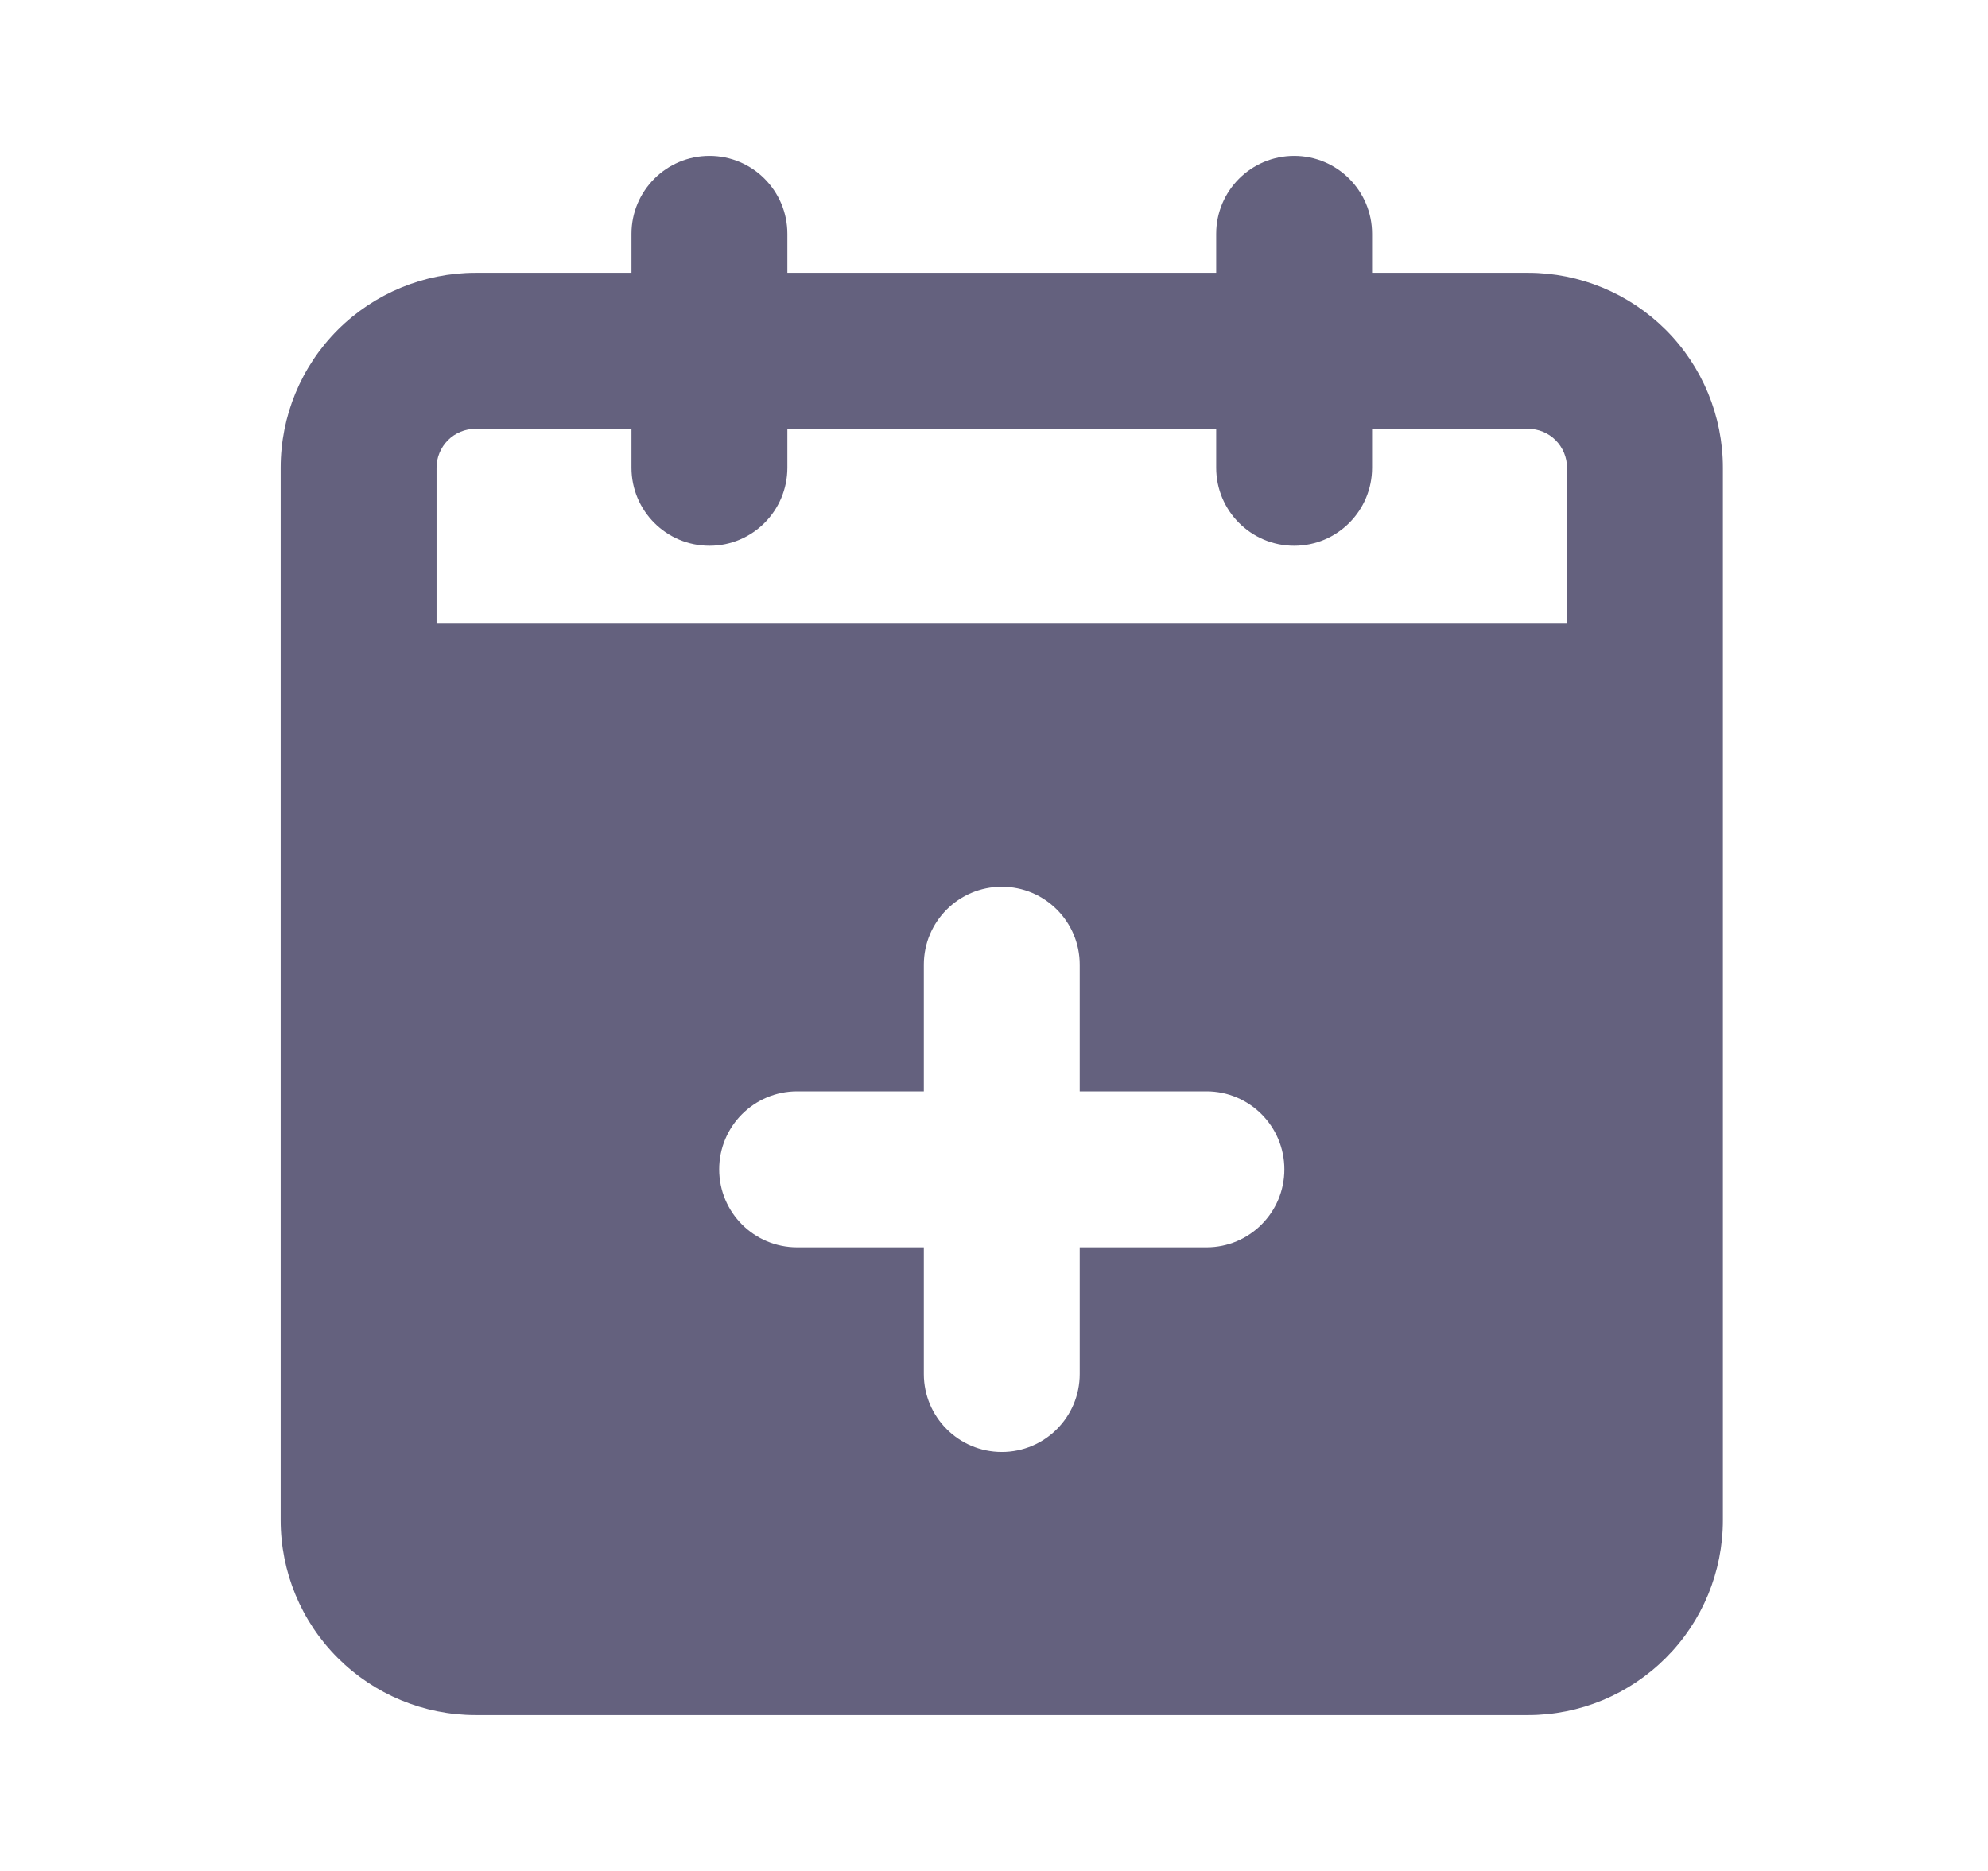 <svg width="17" height="16" viewBox="0 0 17 16" fill="none" xmlns="http://www.w3.org/2000/svg">
<path fill-rule="evenodd" clip-rule="evenodd" d="M6.067 1.333C6.435 1.333 6.733 1.632 6.733 2V2.333H10.4V2C10.4 1.632 10.698 1.333 11.067 1.333C11.435 1.333 11.733 1.632 11.733 2V2.333H13.067C13.509 2.333 13.932 2.509 14.245 2.821C14.558 3.134 14.733 3.558 14.733 4V13C14.733 13.442 14.558 13.866 14.245 14.178C13.932 14.491 13.509 14.667 13.067 14.667H4.067C3.625 14.667 3.201 14.491 2.888 14.178C2.575 13.866 2.4 13.442 2.4 13V4C2.4 3.558 2.575 3.134 2.888 2.821C3.201 2.509 3.625 2.333 4.067 2.333H5.4V2C5.4 1.632 5.698 1.333 6.067 1.333ZM5.4 3.667H4.067C3.978 3.667 3.893 3.702 3.831 3.764C3.768 3.827 3.733 3.912 3.733 4V5.333H13.4V4C13.4 3.912 13.365 3.827 13.302 3.764C13.24 3.702 13.155 3.667 13.067 3.667H11.733V4C11.733 4.368 11.435 4.667 11.067 4.667C10.698 4.667 10.4 4.368 10.4 4V3.667H6.733V4C6.733 4.368 6.435 4.667 6.067 4.667C5.698 4.667 5.4 4.368 5.4 4V3.667ZM8.567 7.583C8.935 7.583 9.233 7.882 9.233 8.25V9.333H10.317C10.685 9.333 10.983 9.632 10.983 10C10.983 10.368 10.685 10.667 10.317 10.667H9.233V11.75C9.233 12.118 8.935 12.417 8.567 12.417C8.198 12.417 7.9 12.118 7.9 11.75V10.667H6.817C6.448 10.667 6.15 10.368 6.15 10C6.15 9.632 6.448 9.333 6.817 9.333H7.9V8.25C7.9 7.882 8.198 7.583 8.567 7.583Z" fill="#64617E"/>
</svg>
